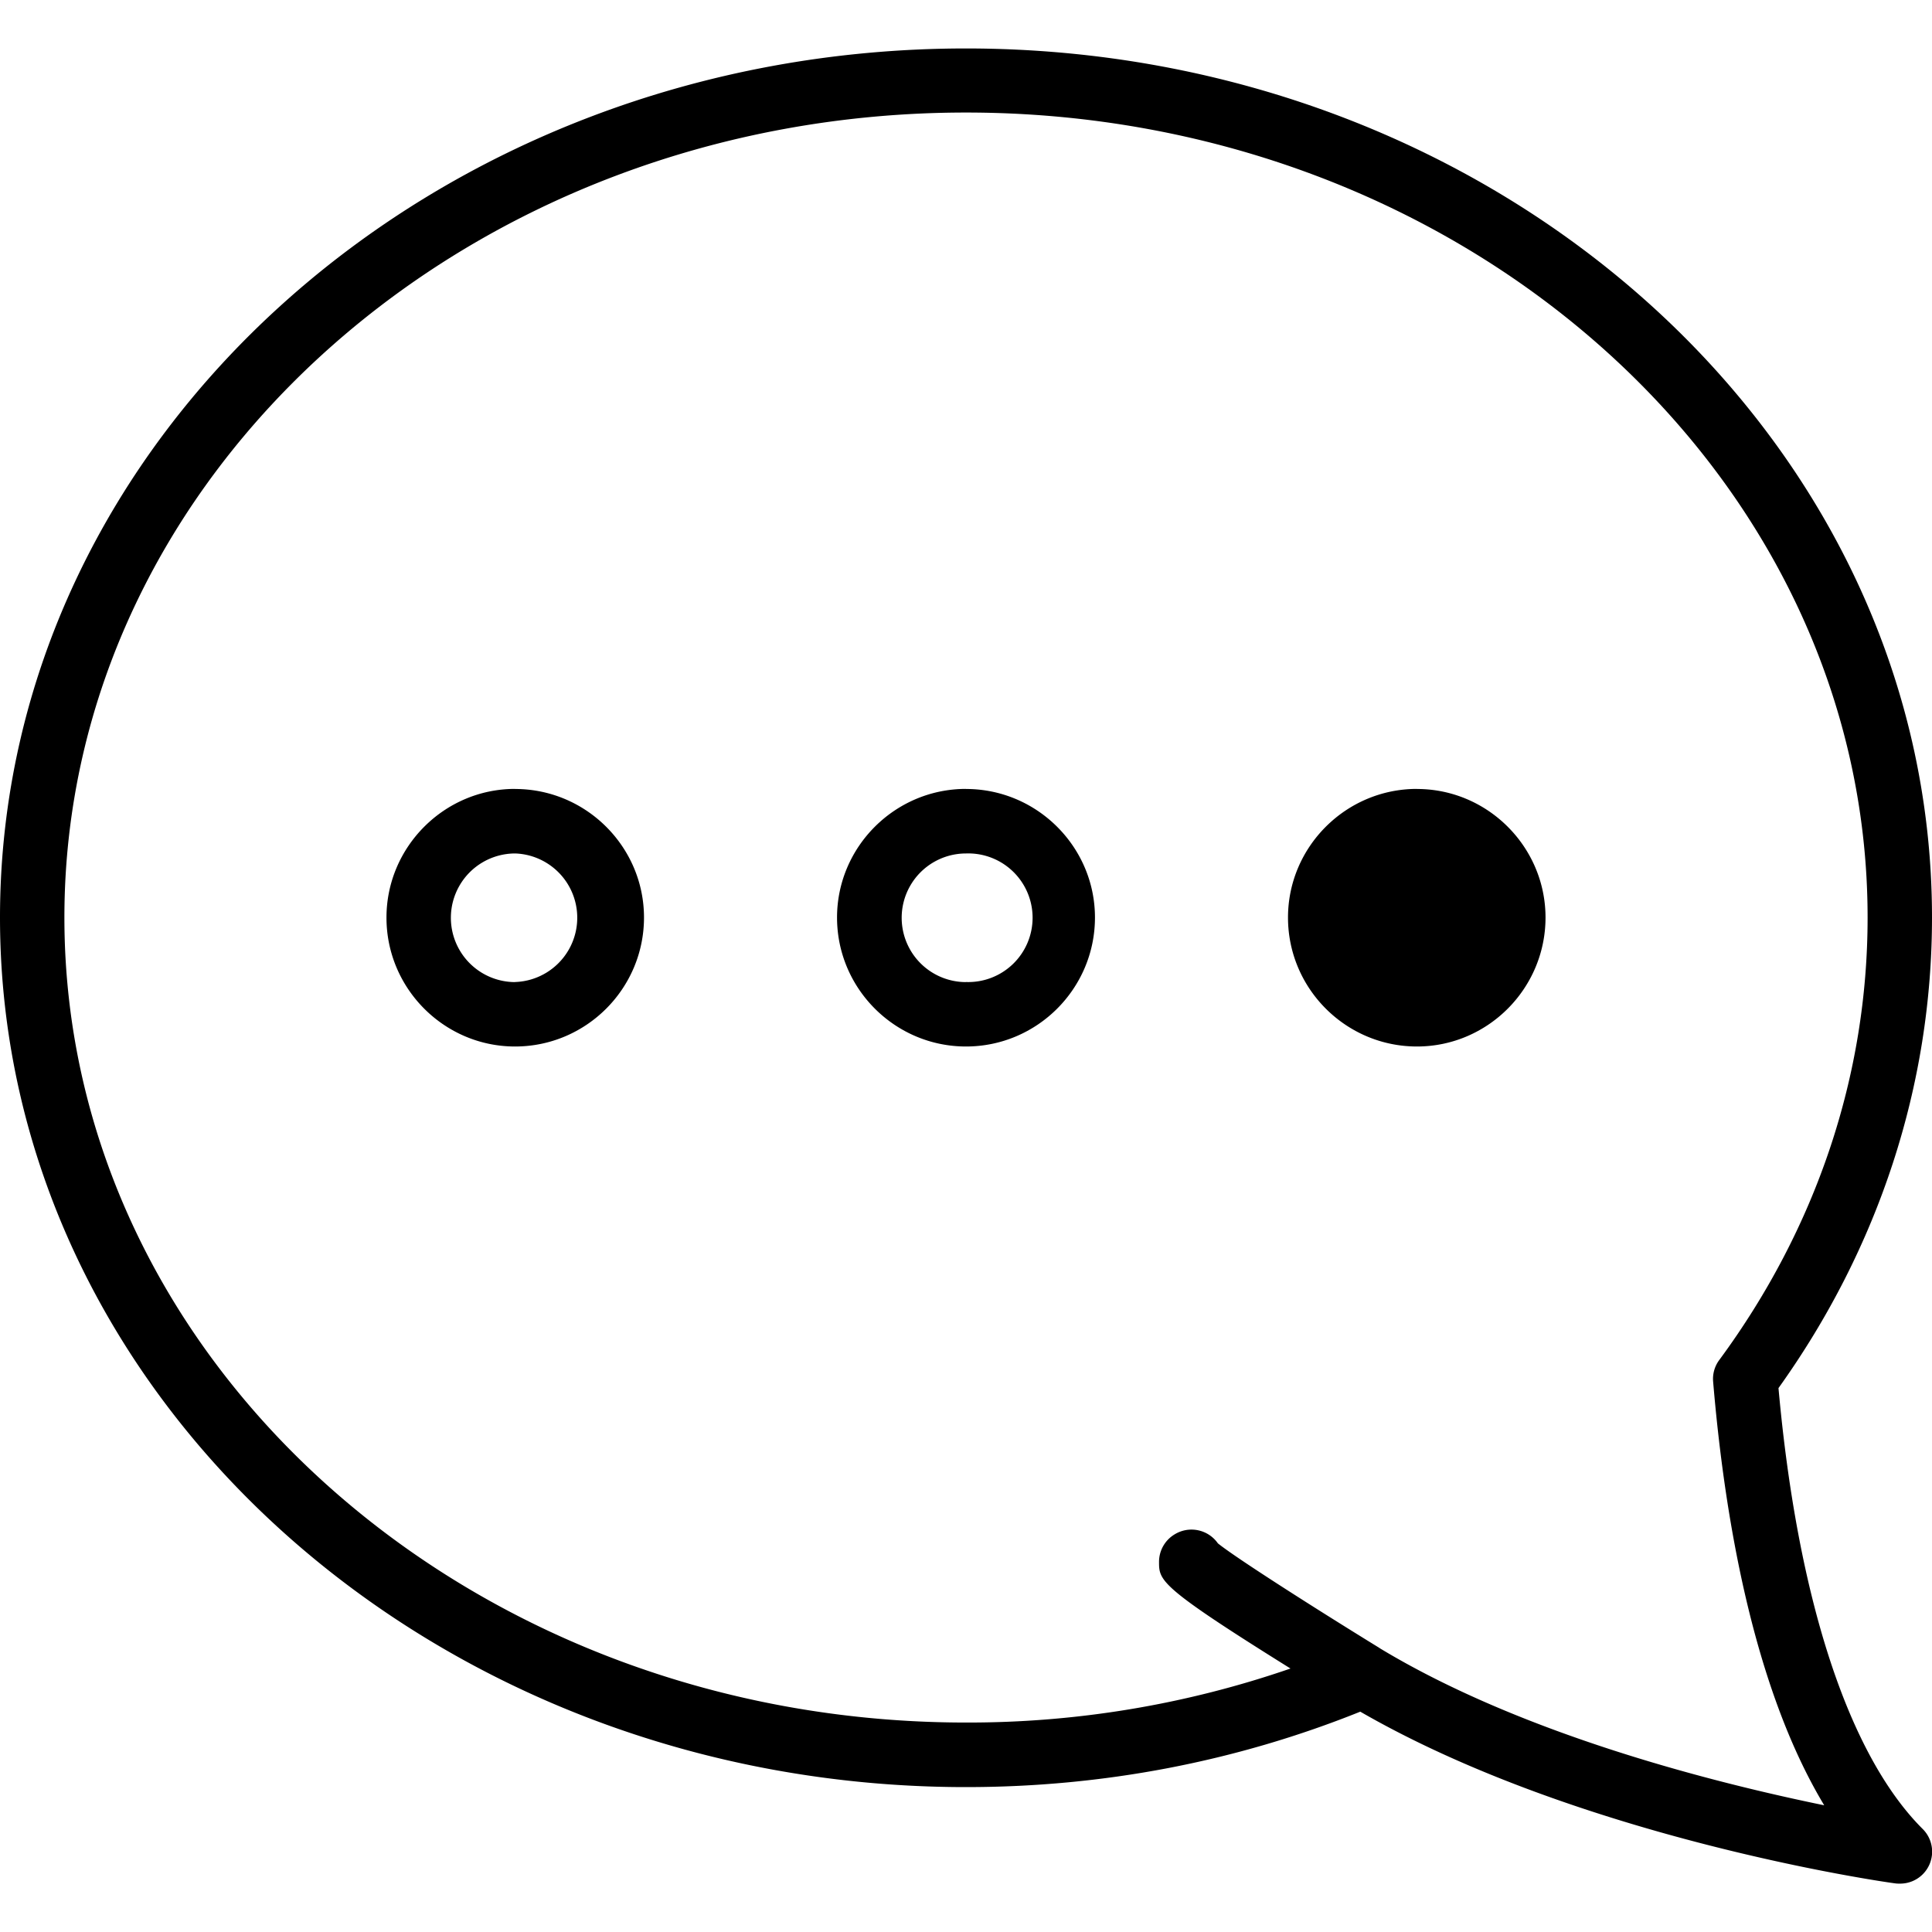 <svg xmlns="http://www.w3.org/2000/svg" width="32" height="32" viewBox="0 0 24 24">
    <path d="M22.094 17.242C23.34 15.5 24 13.48 24 11.398 24 5.445 18.617.602 12 .602S0 5.445 0 11.398C0 17.355 5.383 22.2 12 22.2c1.703 0 3.352-.316 4.898-.937 2.723 1.57 6.485 2.113 6.645 2.133.02.003.039.003.059.003a.397.397 0 0 0 .281-.68c-.922-.921-1.555-2.863-1.79-5.476zm-4.957 3.23c-.844-.519-1.79-1.124-2.008-1.3a.4.4 0 0 0-.535-.113.398.398 0 0 0-.196.343c0 .235.004.309 1.633 1.325a12.262 12.262 0 0 1-4.031.671c-6.176 0-11.2-4.484-11.2-10 0-5.511 5.024-10 11.2-10 6.176 0 11.2 4.489 11.2 10 0 1.961-.637 3.86-1.84 5.493a.392.392 0 0 0-.079.27c.14 1.671.496 3.796 1.38 5.265-1.333-.274-3.735-.871-5.524-1.953zm0 0"/>
    <path d="M6.398 9.8c-.878 0-1.597.72-1.597 1.598C4.8 12.281 5.52 13 6.398 13 7.281 13 8 12.281 8 11.398c0-.878-.719-1.597-1.602-1.597zm0 2.4a.799.799 0 1 1 .004-1.598.799.799 0 0 1-.004 1.597zm0 0M12 9.8c-.883 0-1.602.72-1.602 1.598 0 .883.72 1.602 1.602 1.602.883 0 1.602-.719 1.602-1.602 0-.878-.72-1.597-1.602-1.597zm0 2.4a.799.799 0 1 1 0-1.598.799.799 0 1 1 0 1.597zm0 0M17.602 9.8c-.883 0-1.602.72-1.602 1.598 0 .883.719 1.602 1.602 1.602.878 0 1.597-.719 1.597-1.602 0-.878-.719-1.597-1.597-1.597zm0 2.4a.799.799 0 1 1 0 0zm0 0"/>
</svg>
